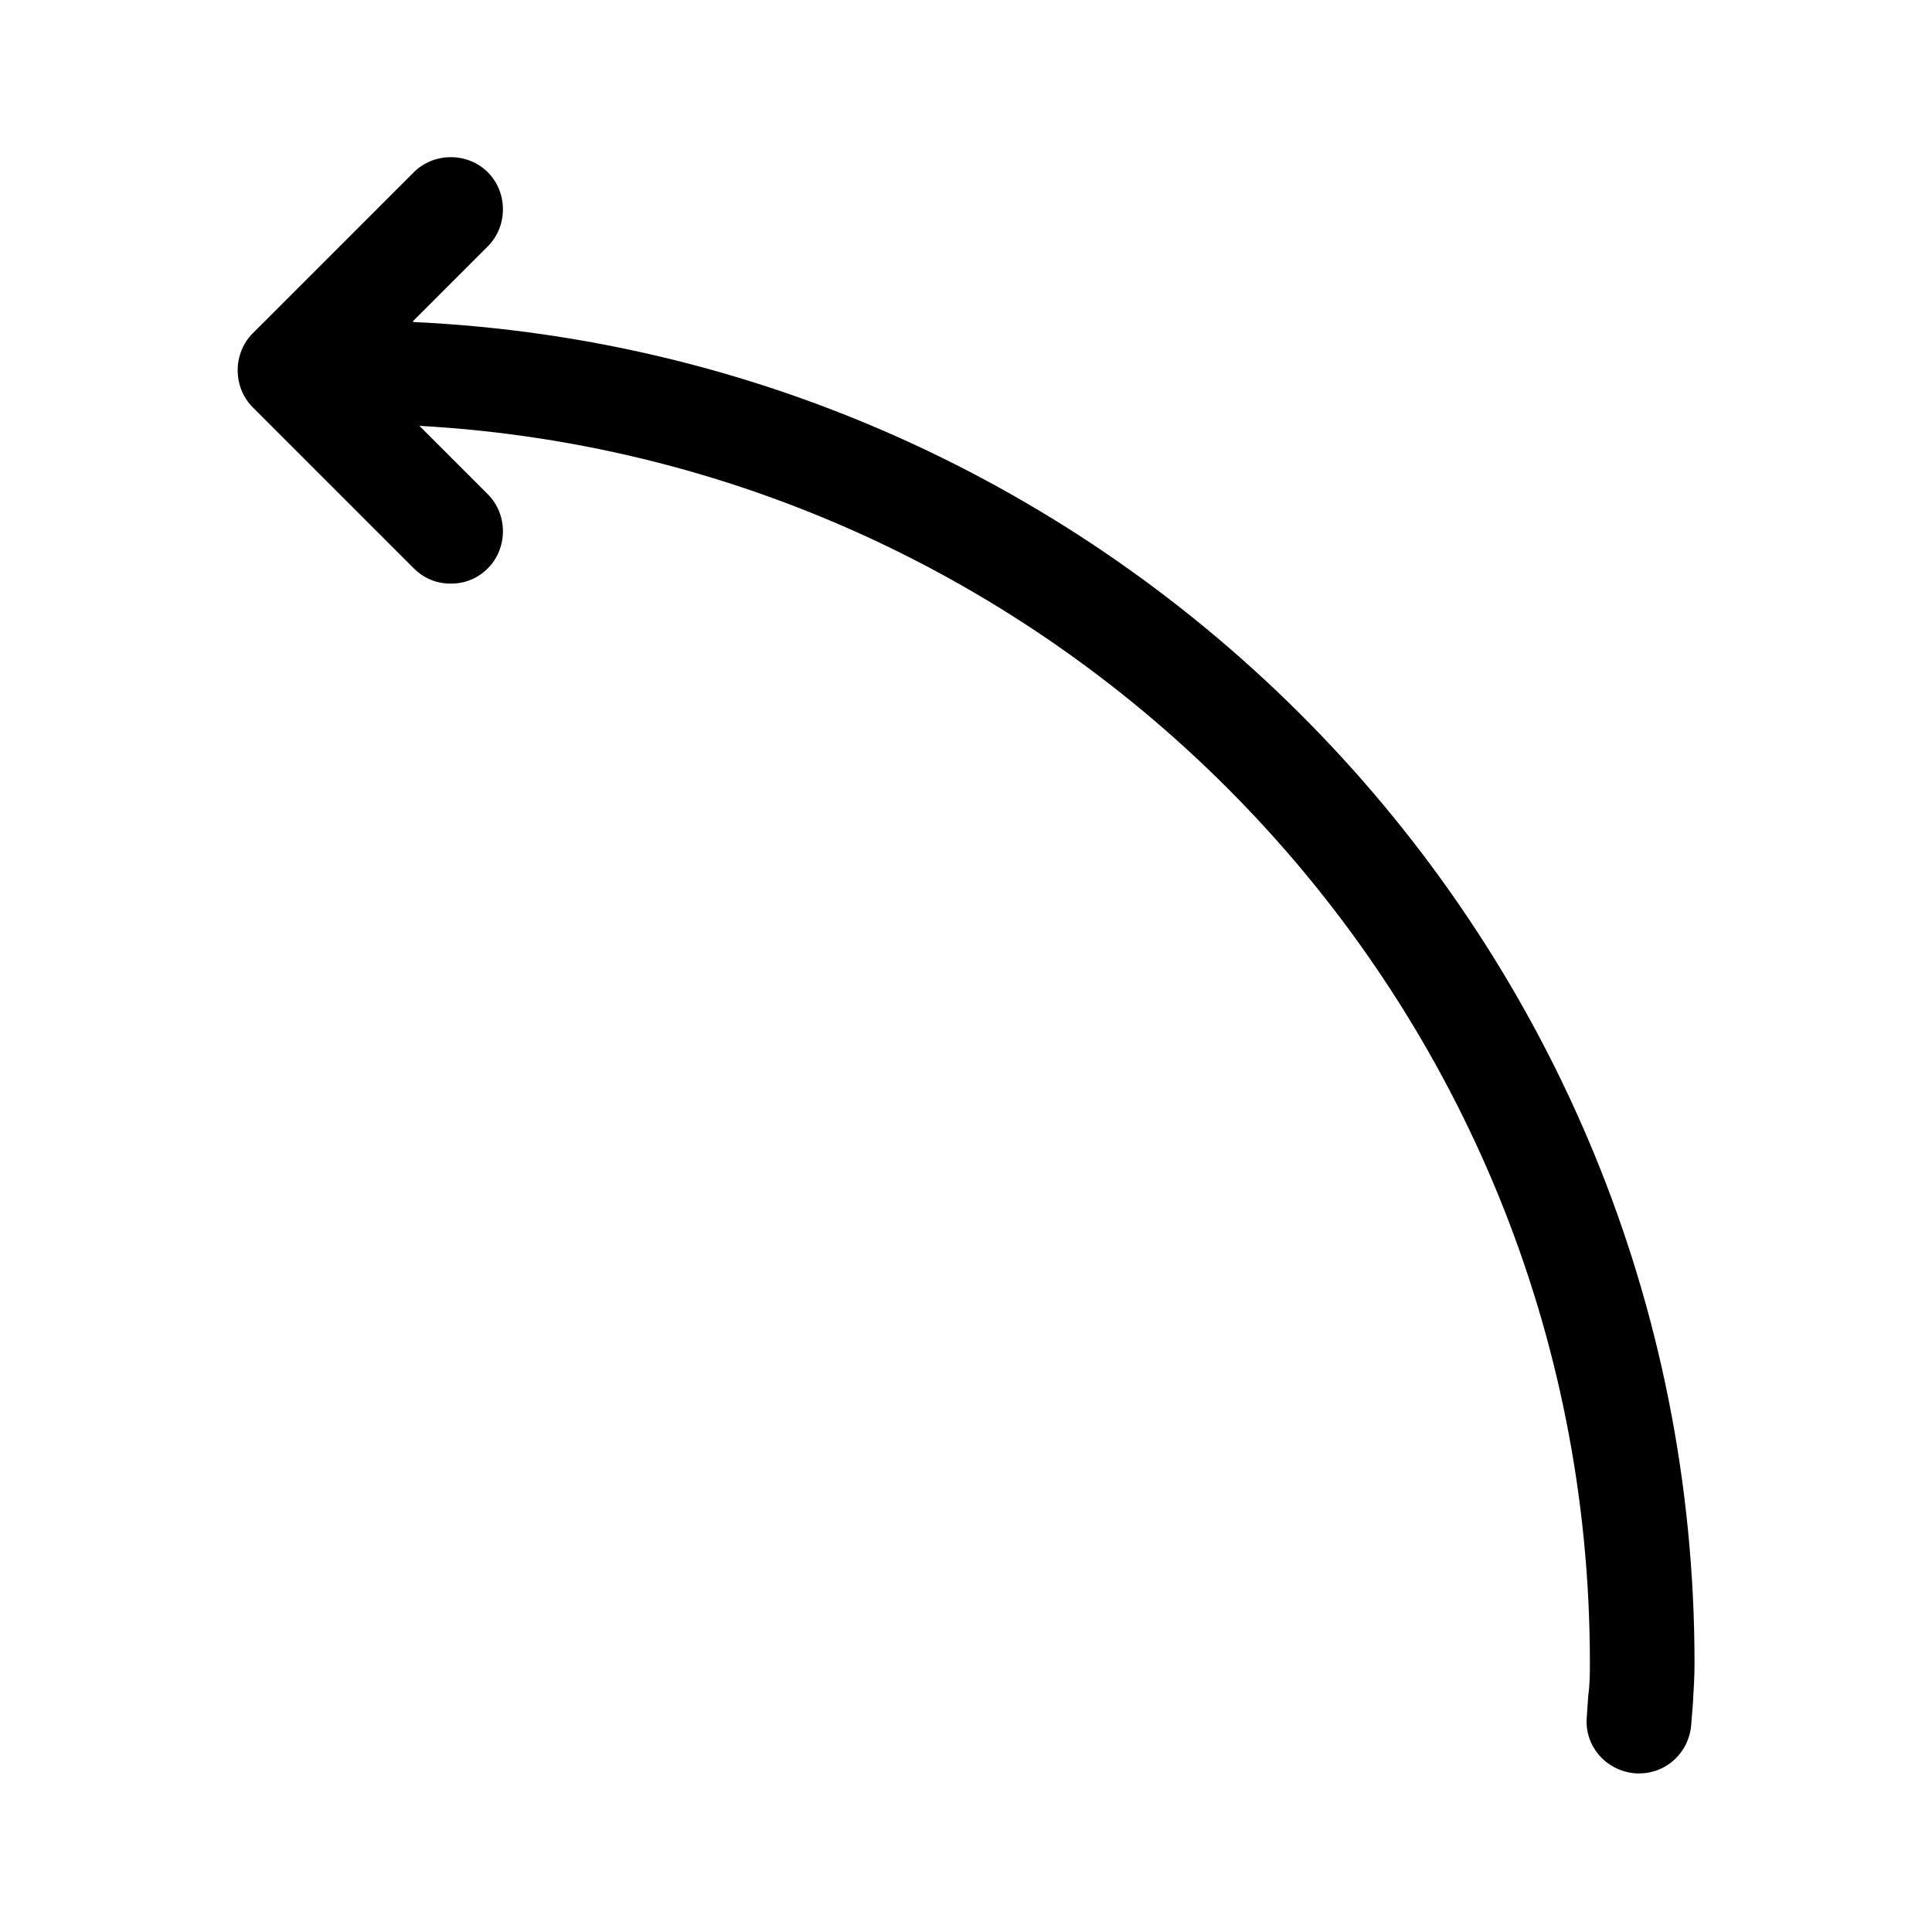 <?xml version="1.0" encoding="UTF-8"?>
<svg id="FL" xmlns="http://www.w3.org/2000/svg" viewBox="0 0 24 24">
  <path d="M5.13,3.99l.93-.93c.25-.25.25-.67,0-.92s-.67-.25-.92,0l-2,2c-.25.25-.25.67,0,.92l2,2c.13.13.29.19.46.19s.33-.06.46-.19c.25-.25.25-.67,0-.92l-.85-.85c8.09.45,14.54,7.16,14.54,15.36,0,.14,0,.27-.02.41l-.02.29c-.02.36.26.66.62.68,0,0,.02,0,.03,0,.35,0,.63-.27.65-.62l.02-.25c.01-.17.02-.33.02-.5,0-8.95-7.08-16.25-15.92-16.66Z" style="fill: #000; stroke-width: 0px;"/>
</svg>